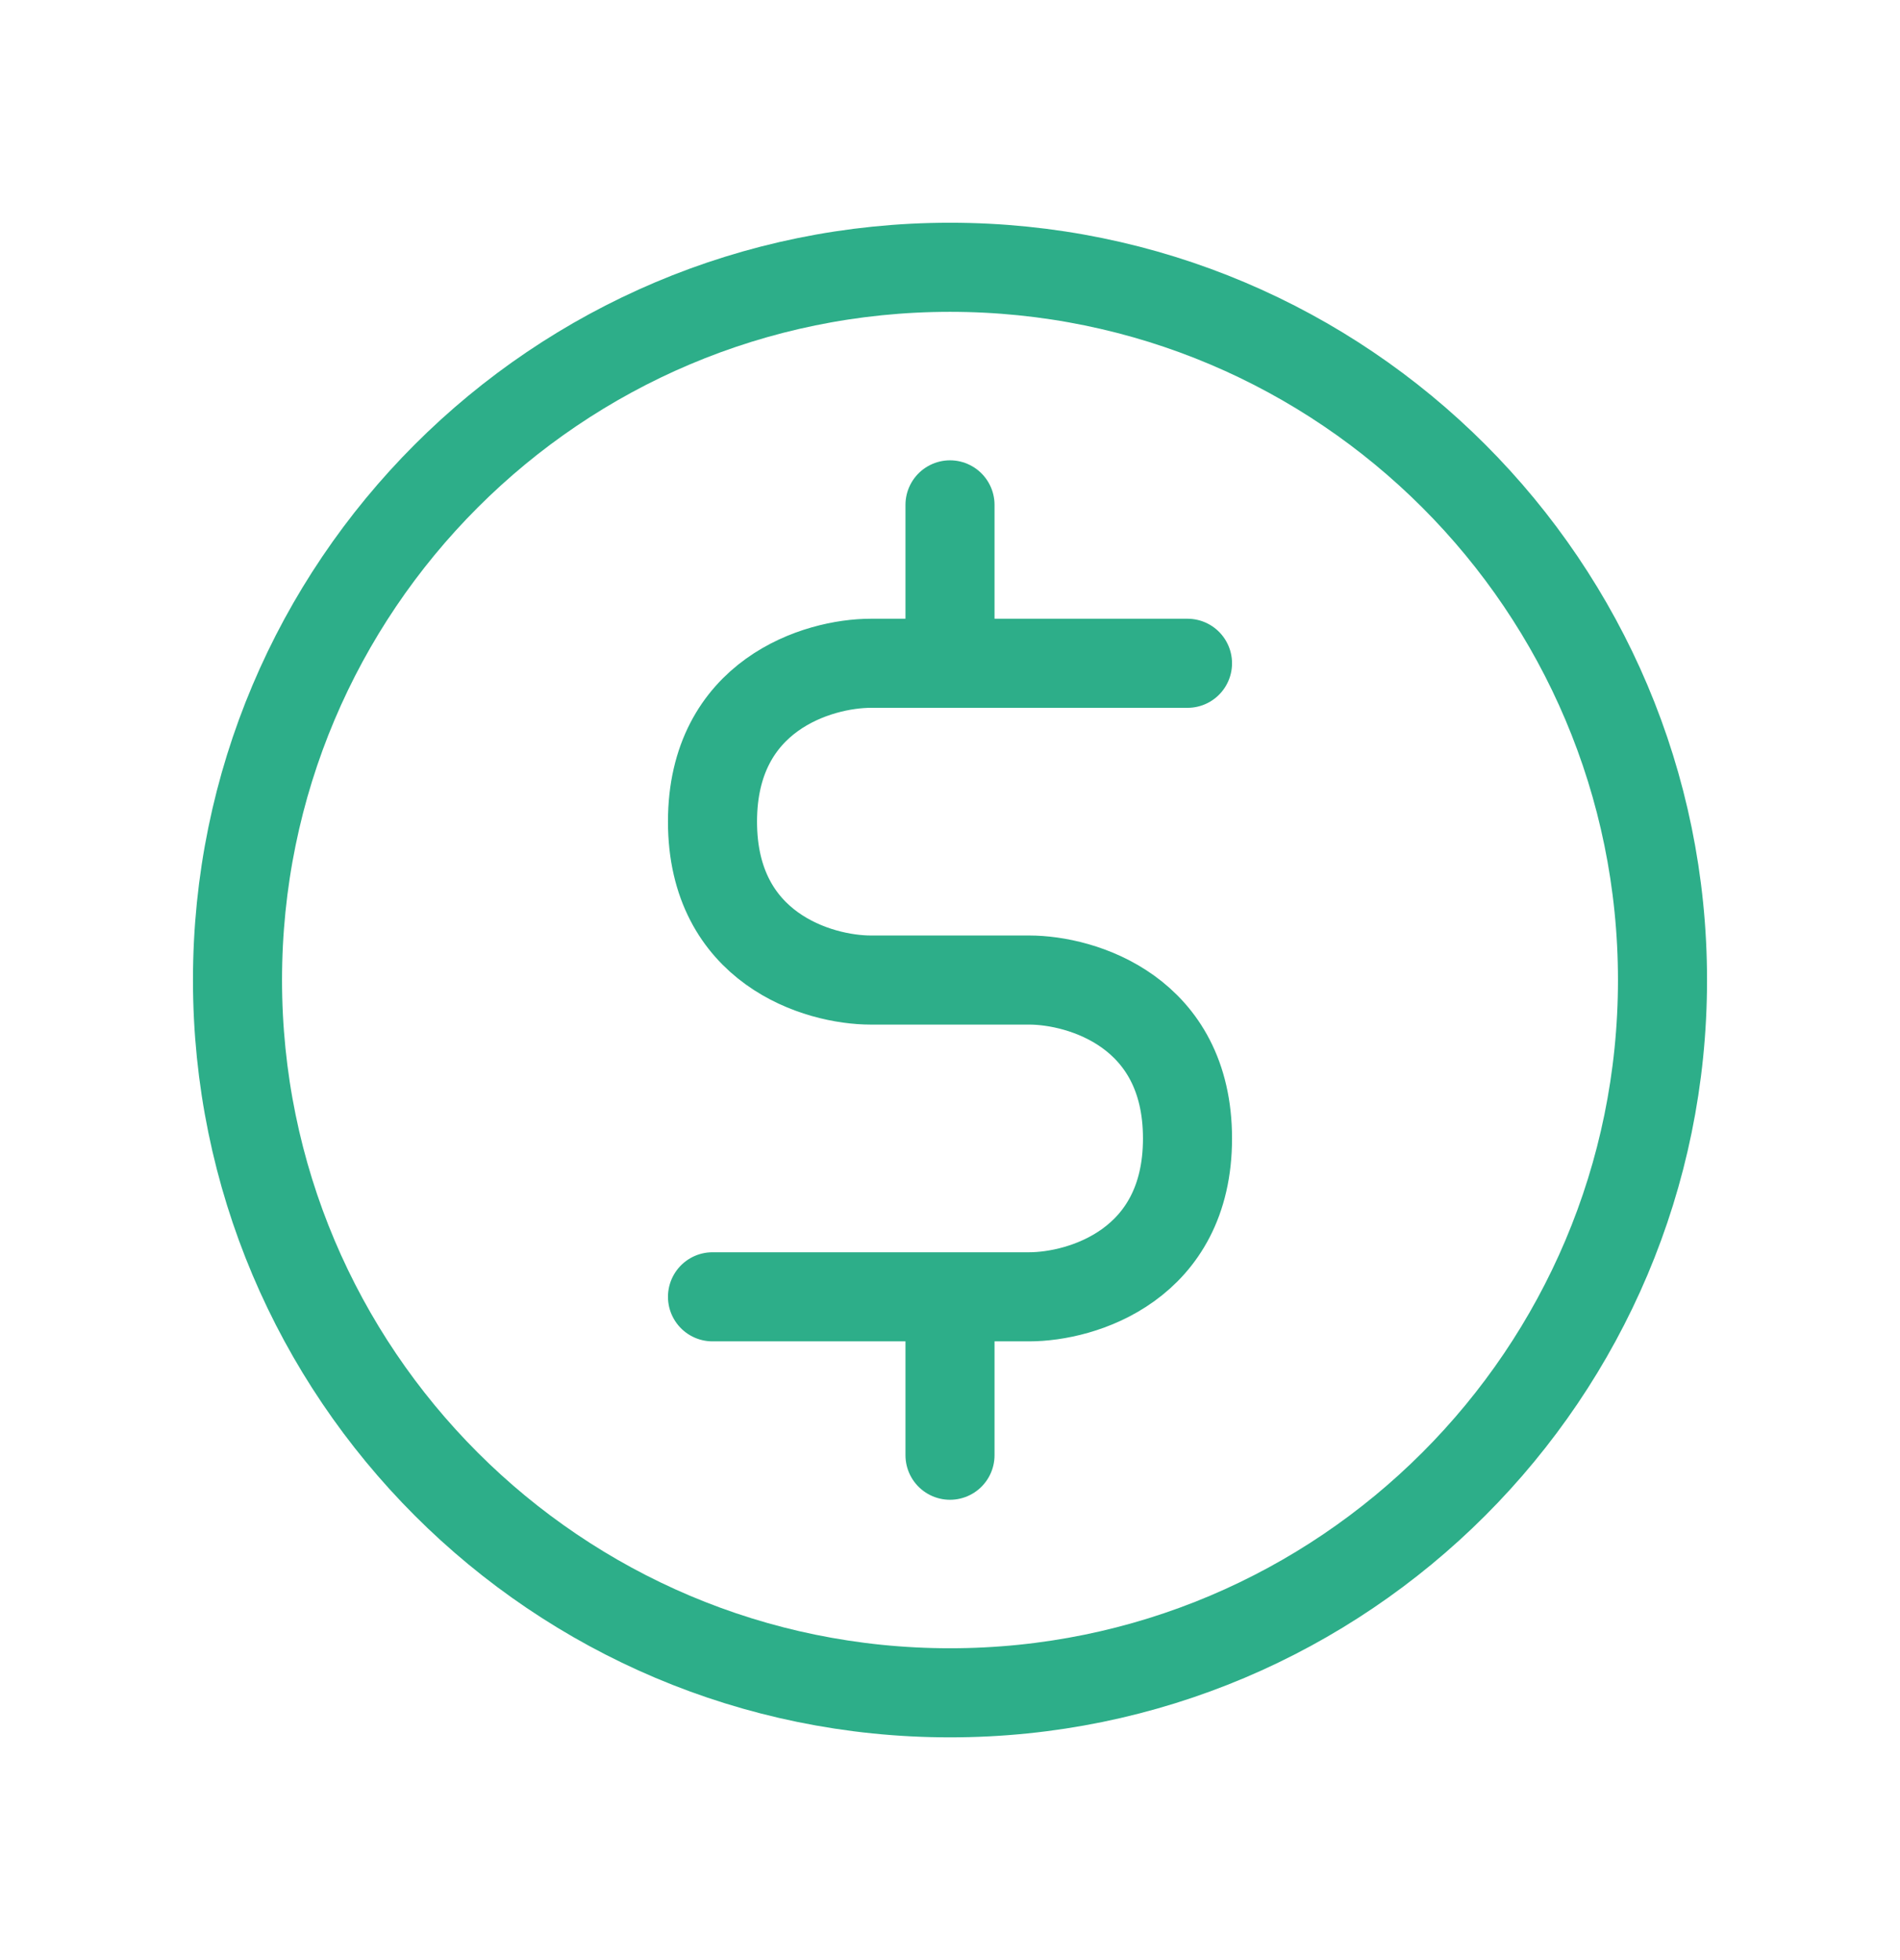 <svg width="32" height="33" viewBox="0 0 32 33" fill="none" xmlns="http://www.w3.org/2000/svg">
<path d="M16 21.833H17.333C18.222 21.833 20 21.3 20 19.167C20 17.033 18.222 16.5 17.333 16.5H14.667C13.778 16.5 12 15.967 12 13.833C12 11.7 13.778 11.167 14.667 11.167H16M16 21.833H12M16 21.833V24.5M20 11.167H16M16 11.167V8.5M28 16.5C28 23.127 22.627 28.5 16 28.5C9.373 28.5 4 23.127 4 16.5C4 9.873 9.373 4.5 16 4.5C22.627 4.5 28 9.873 28 16.5Z" stroke="#2DAE89" stroke-width="1.5" stroke-linecap="round" stroke-linejoin="round"/>
</svg>
